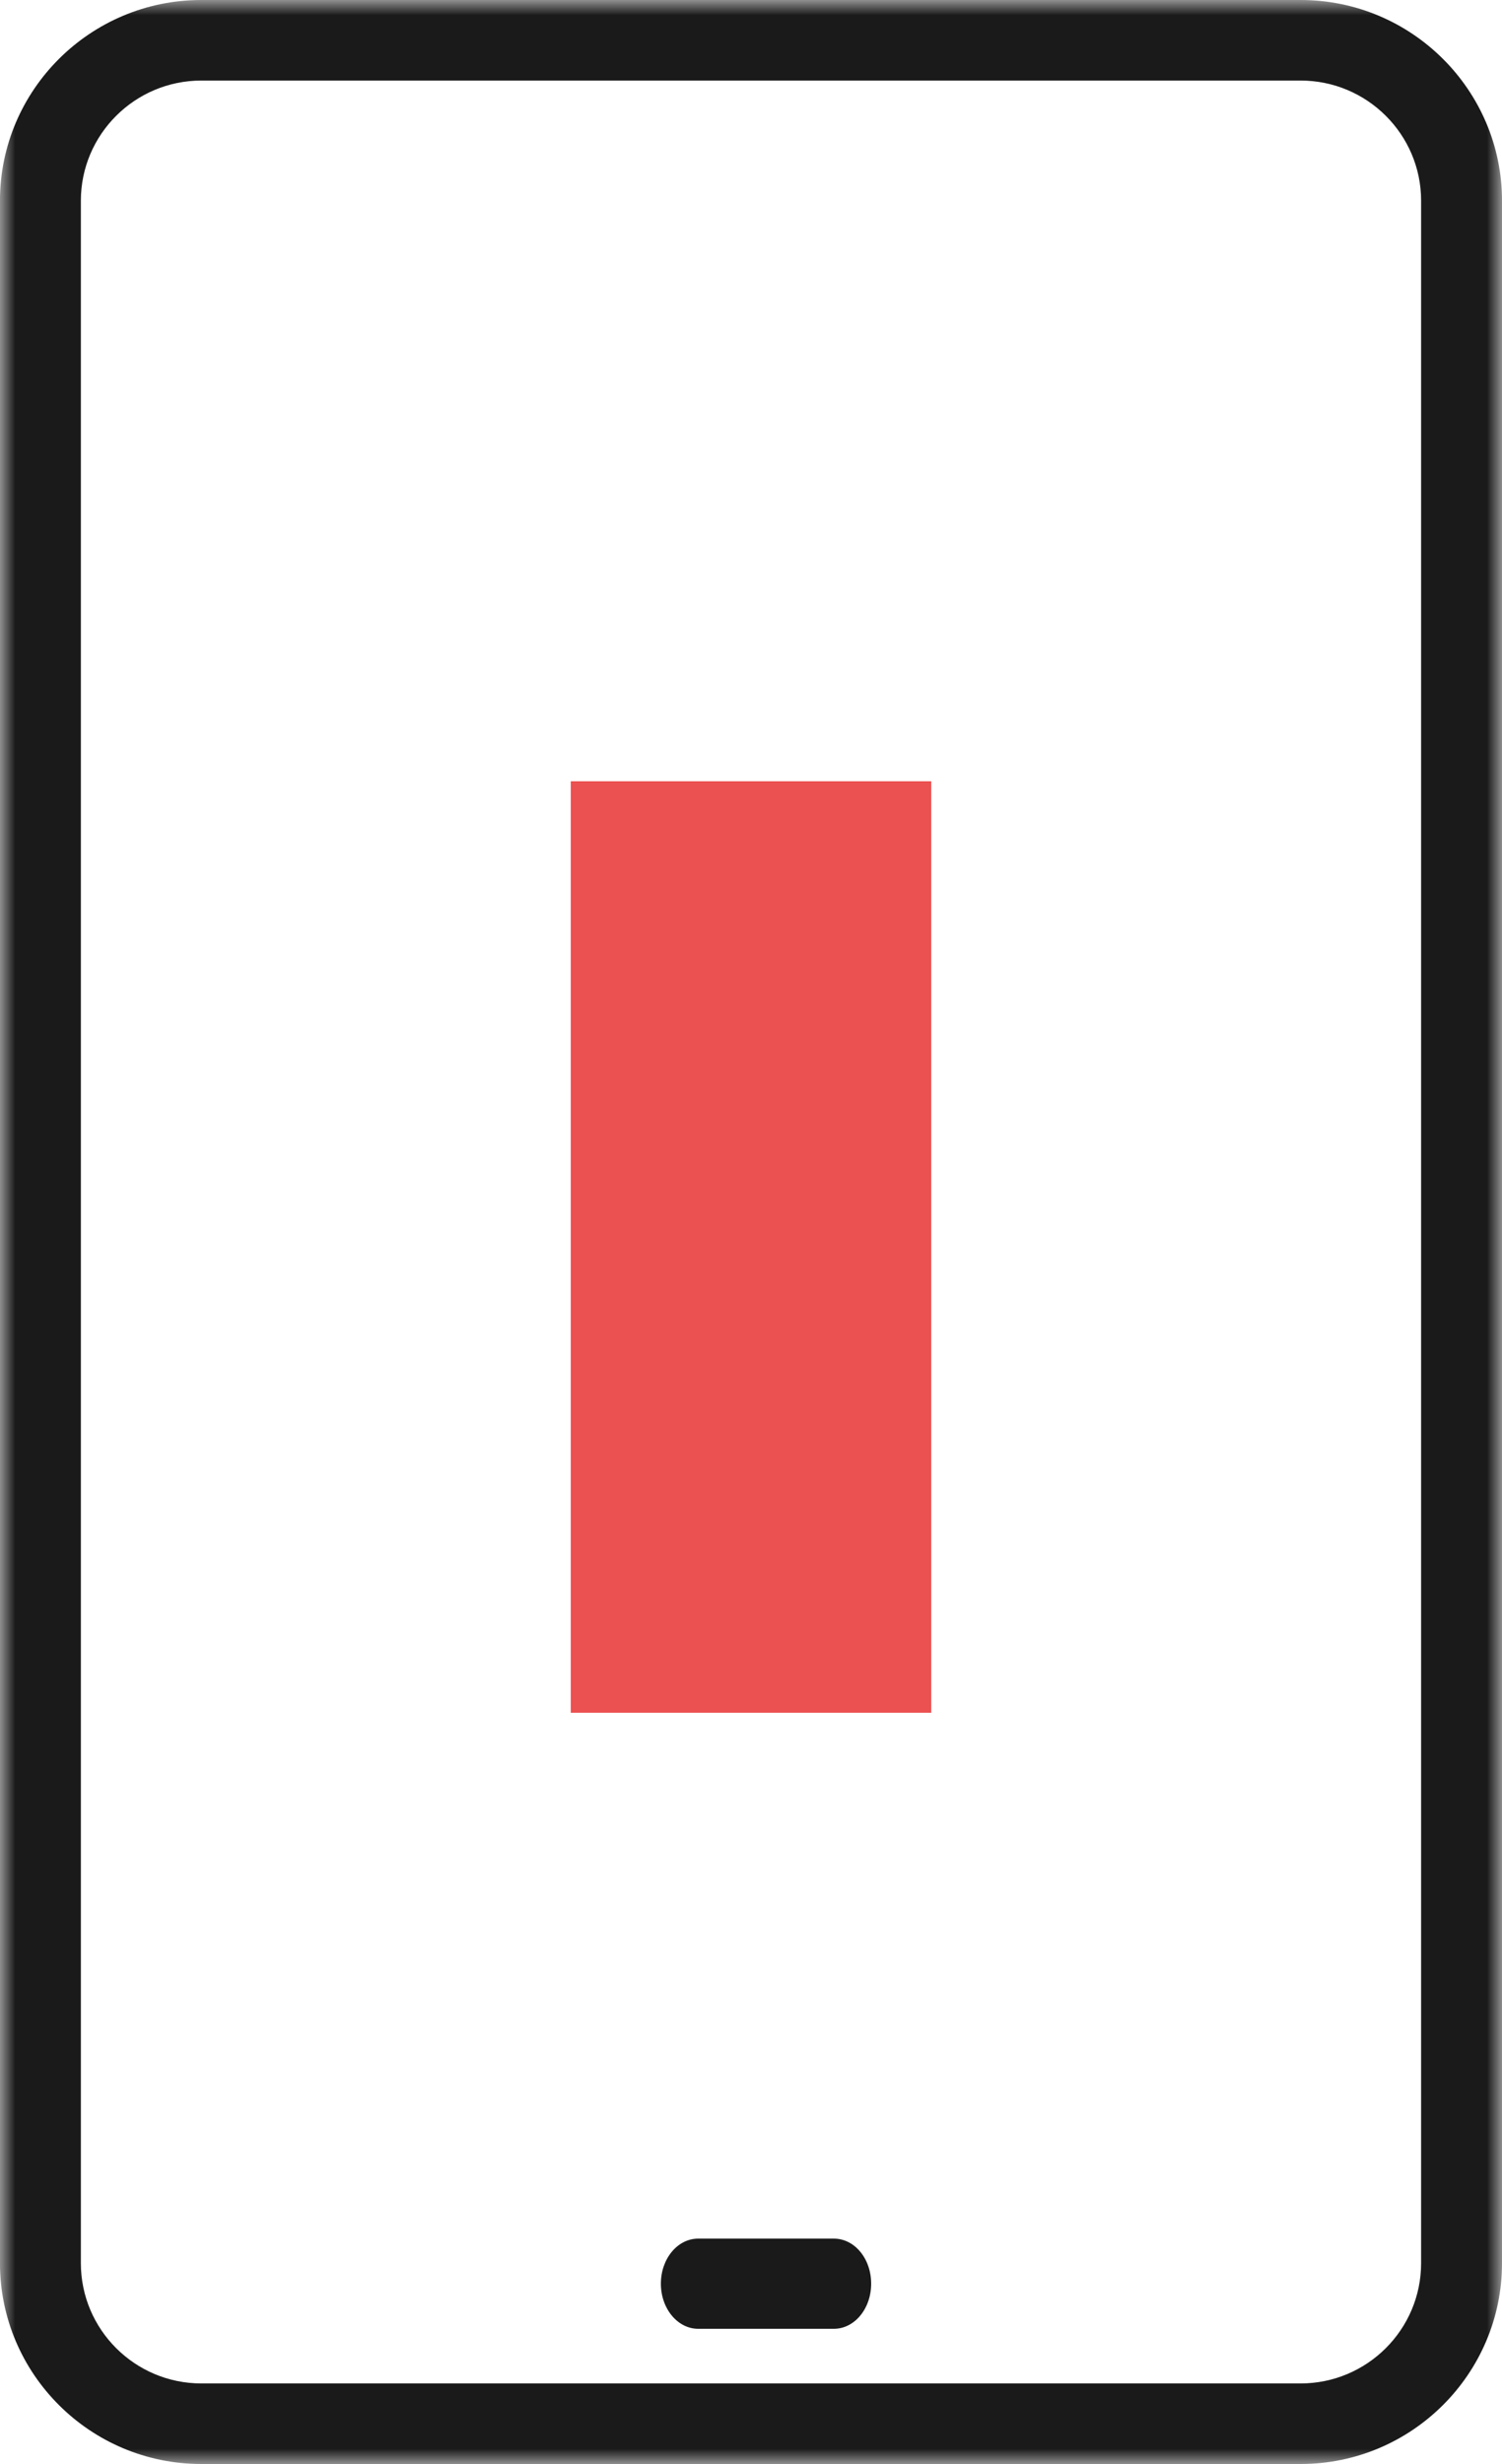 <?xml version="1.0" encoding="UTF-8"?>
<svg width="50px" height="82px" viewBox="0 0 50 82" version="1.1" xmlns="http://www.w3.org/2000/svg" xmlns:xlink="http://www.w3.org/1999/xlink">
    <title>46676ADF-A254-4004-B94A-28F5DA9A3F8A</title>
    <defs>
        <polygon id="path-1" points="0 0 50 0 50 82 0 82"></polygon>
    </defs>
    <g id="Coding-Test" stroke="none" stroke-width="1" fill="none" fill-rule="evenodd">
        <g id="Landing-Page" transform="translate(-43, -1134)">
            <g id="Group-2" transform="translate(43, 1134)">
                <g id="Group-27-Copy-2">
                    <g id="Group-3">
                        <mask id="mask-2" fill="white">
                            <use xlink:href="#path-1"></use>
                        </mask>
                        <g id="Clip-2"></g>
                        <path d="M6.7,2.681 C4.492,2.681 2.692,4.475 2.692,6.678 L2.692,75.317 C2.692,77.525 4.492,79.319 6.7,79.319 L43.299,79.319 C45.507,79.319 47.307,77.525 47.307,75.317 L47.307,6.678 C47.307,4.475 45.507,2.681 43.299,2.681 L6.7,2.681 Z M43.299,82 L6.7,82 C3.005,82 -0.001,79.002 -0.001,75.317 L-0.001,6.678 C-0.001,2.998 3.005,-9.54342271e-15 6.7,-9.54342271e-15 L43.299,-9.54342271e-15 C46.989,-9.54342271e-15 50,2.998 50,6.678 L50,75.317 C50,79.002 46.989,82 43.299,82 L43.299,82 Z" id="Fill-1" fill="#1A1A1A" mask="url(#mask-2)"></path>
                    </g>
                    <path d="M27.76,77.5 L23.24,77.5 C22.556,77.5 22,76.828 22,76 C22,75.166 22.556,74.5 23.24,74.5 L27.76,74.5 C28.449,74.5 29,75.166 29,76 C29,76.828 28.449,77.5 27.76,77.5" id="Fill-10" fill="#1A1A1A"></path>
                </g>
                <rect id="Rectangle-Copy-6" fill="#EC5151" x="19" y="26" width="12" height="31"></rect>
            </g>
        </g>
    </g>
</svg>